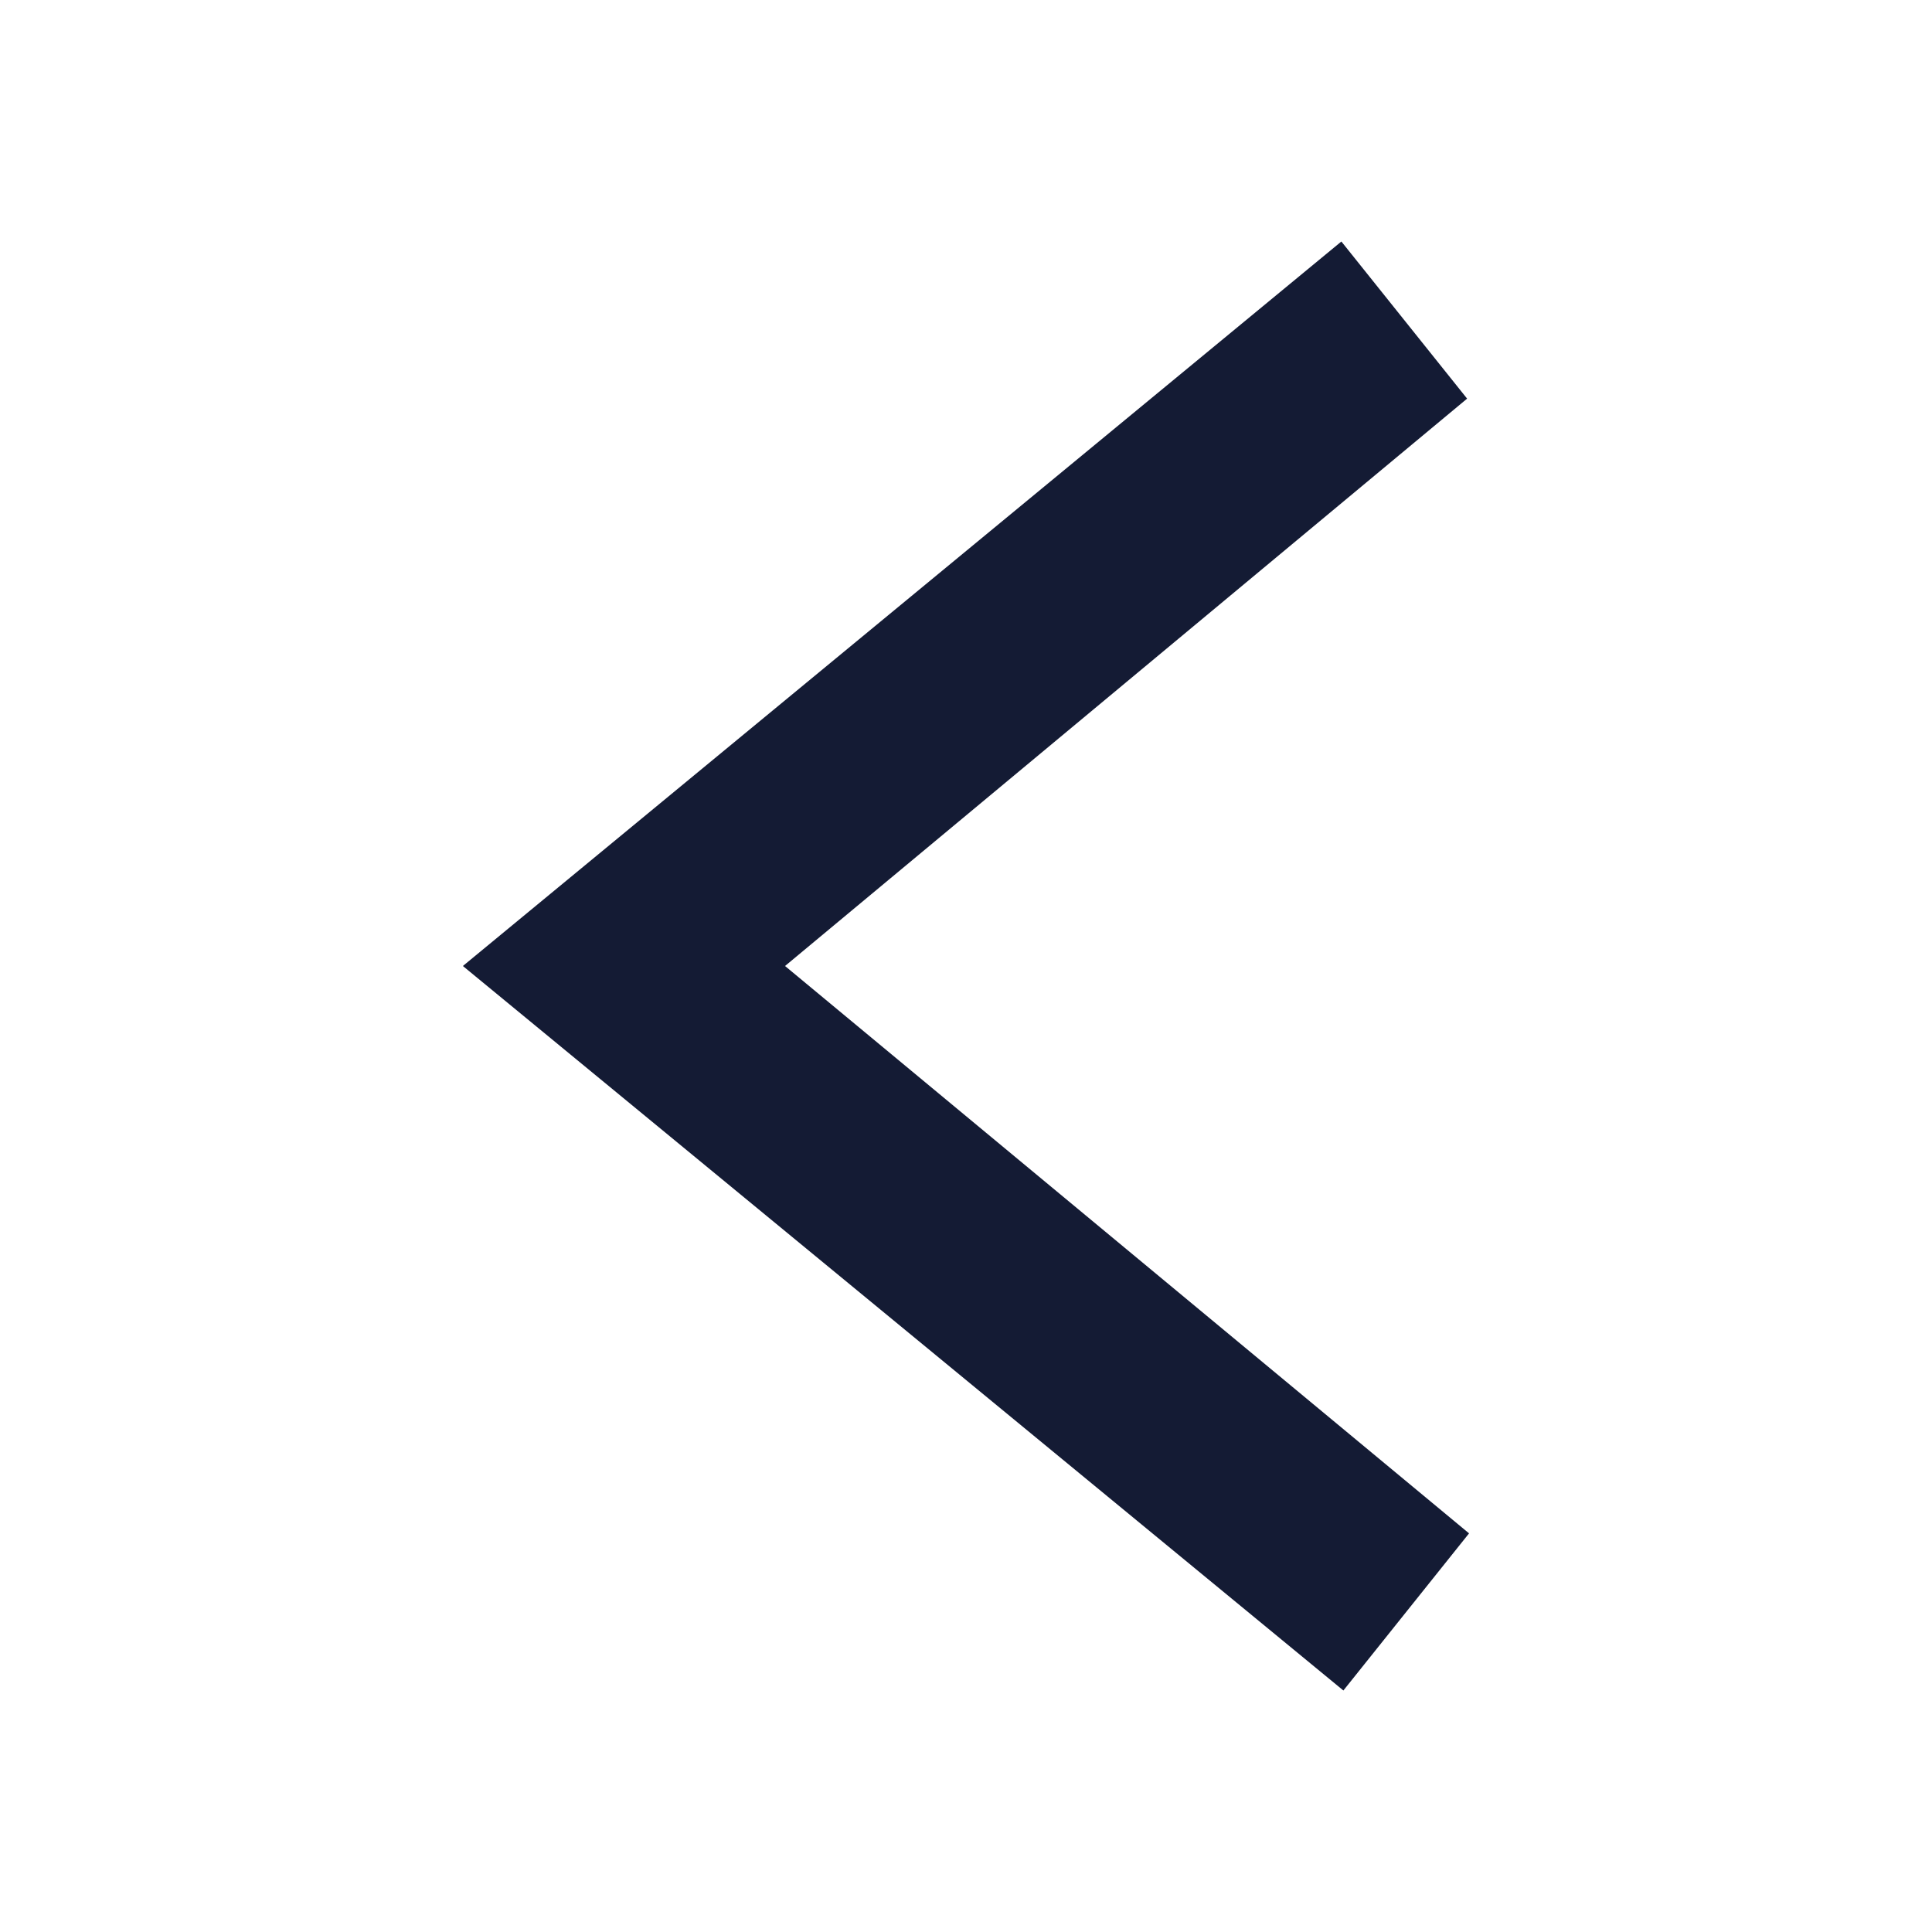 <svg width="24" height="24" viewBox="0 0 24 24" fill="none" xmlns="http://www.w3.org/2000/svg">
<path fill-rule="evenodd" clip-rule="evenodd" d="M16.663 3L18.225 4.952L9.752 12L18.249 19.048L16.688 21L5.75 12L16.663 3Z" fill="#141B34"/>
</svg>
